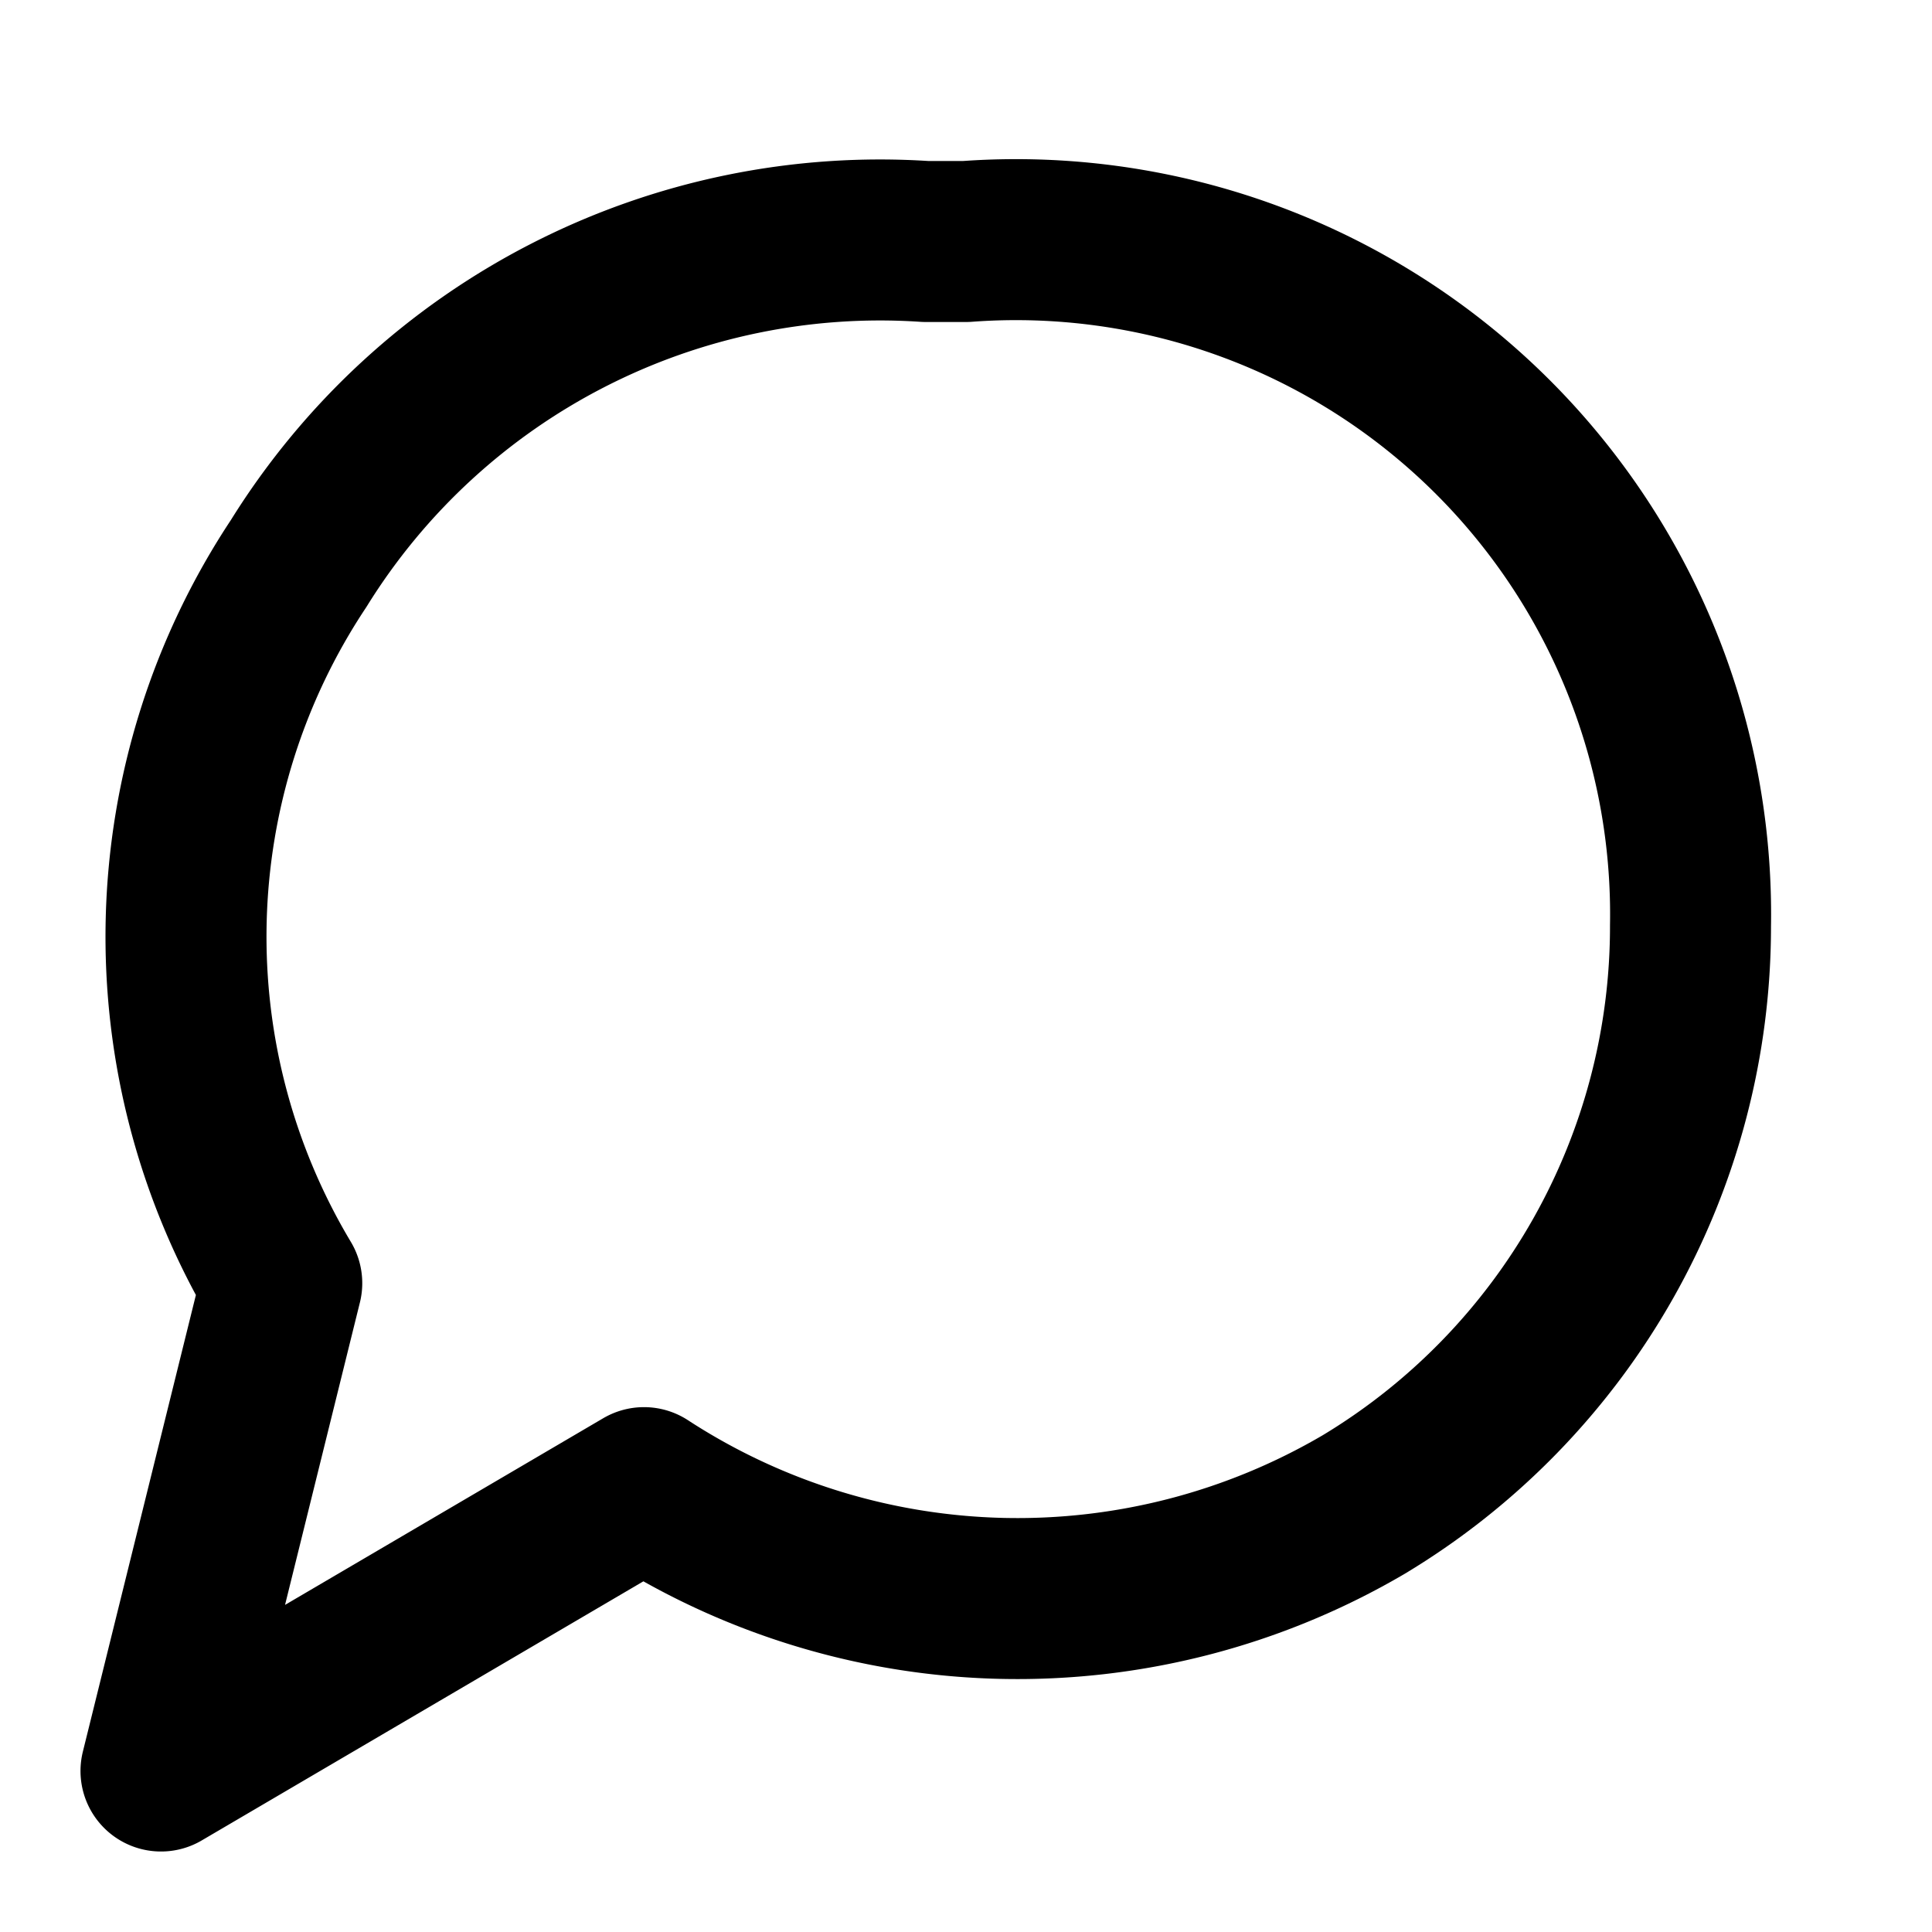 <svg xmlns="http://www.w3.org/2000/svg" viewBox="0 0 24 24" fill="none" stroke="currentColor" stroke-width="2" stroke-linecap="round" stroke-linejoin="round" class="w-6 h-6">
  <path d="M21 11.5a8.38 8.38 0 0 1-4.06 7.19 8.5 8.5 0 0 1-8.94-.21L2 22l1.5-6.06a8.38 8.38 0 0 1 .21-8.94A8.5 8.5 0 0 1 11.5 3H12a8.38 8.38 0 0 1 9 8.5z"></path>
</svg>
